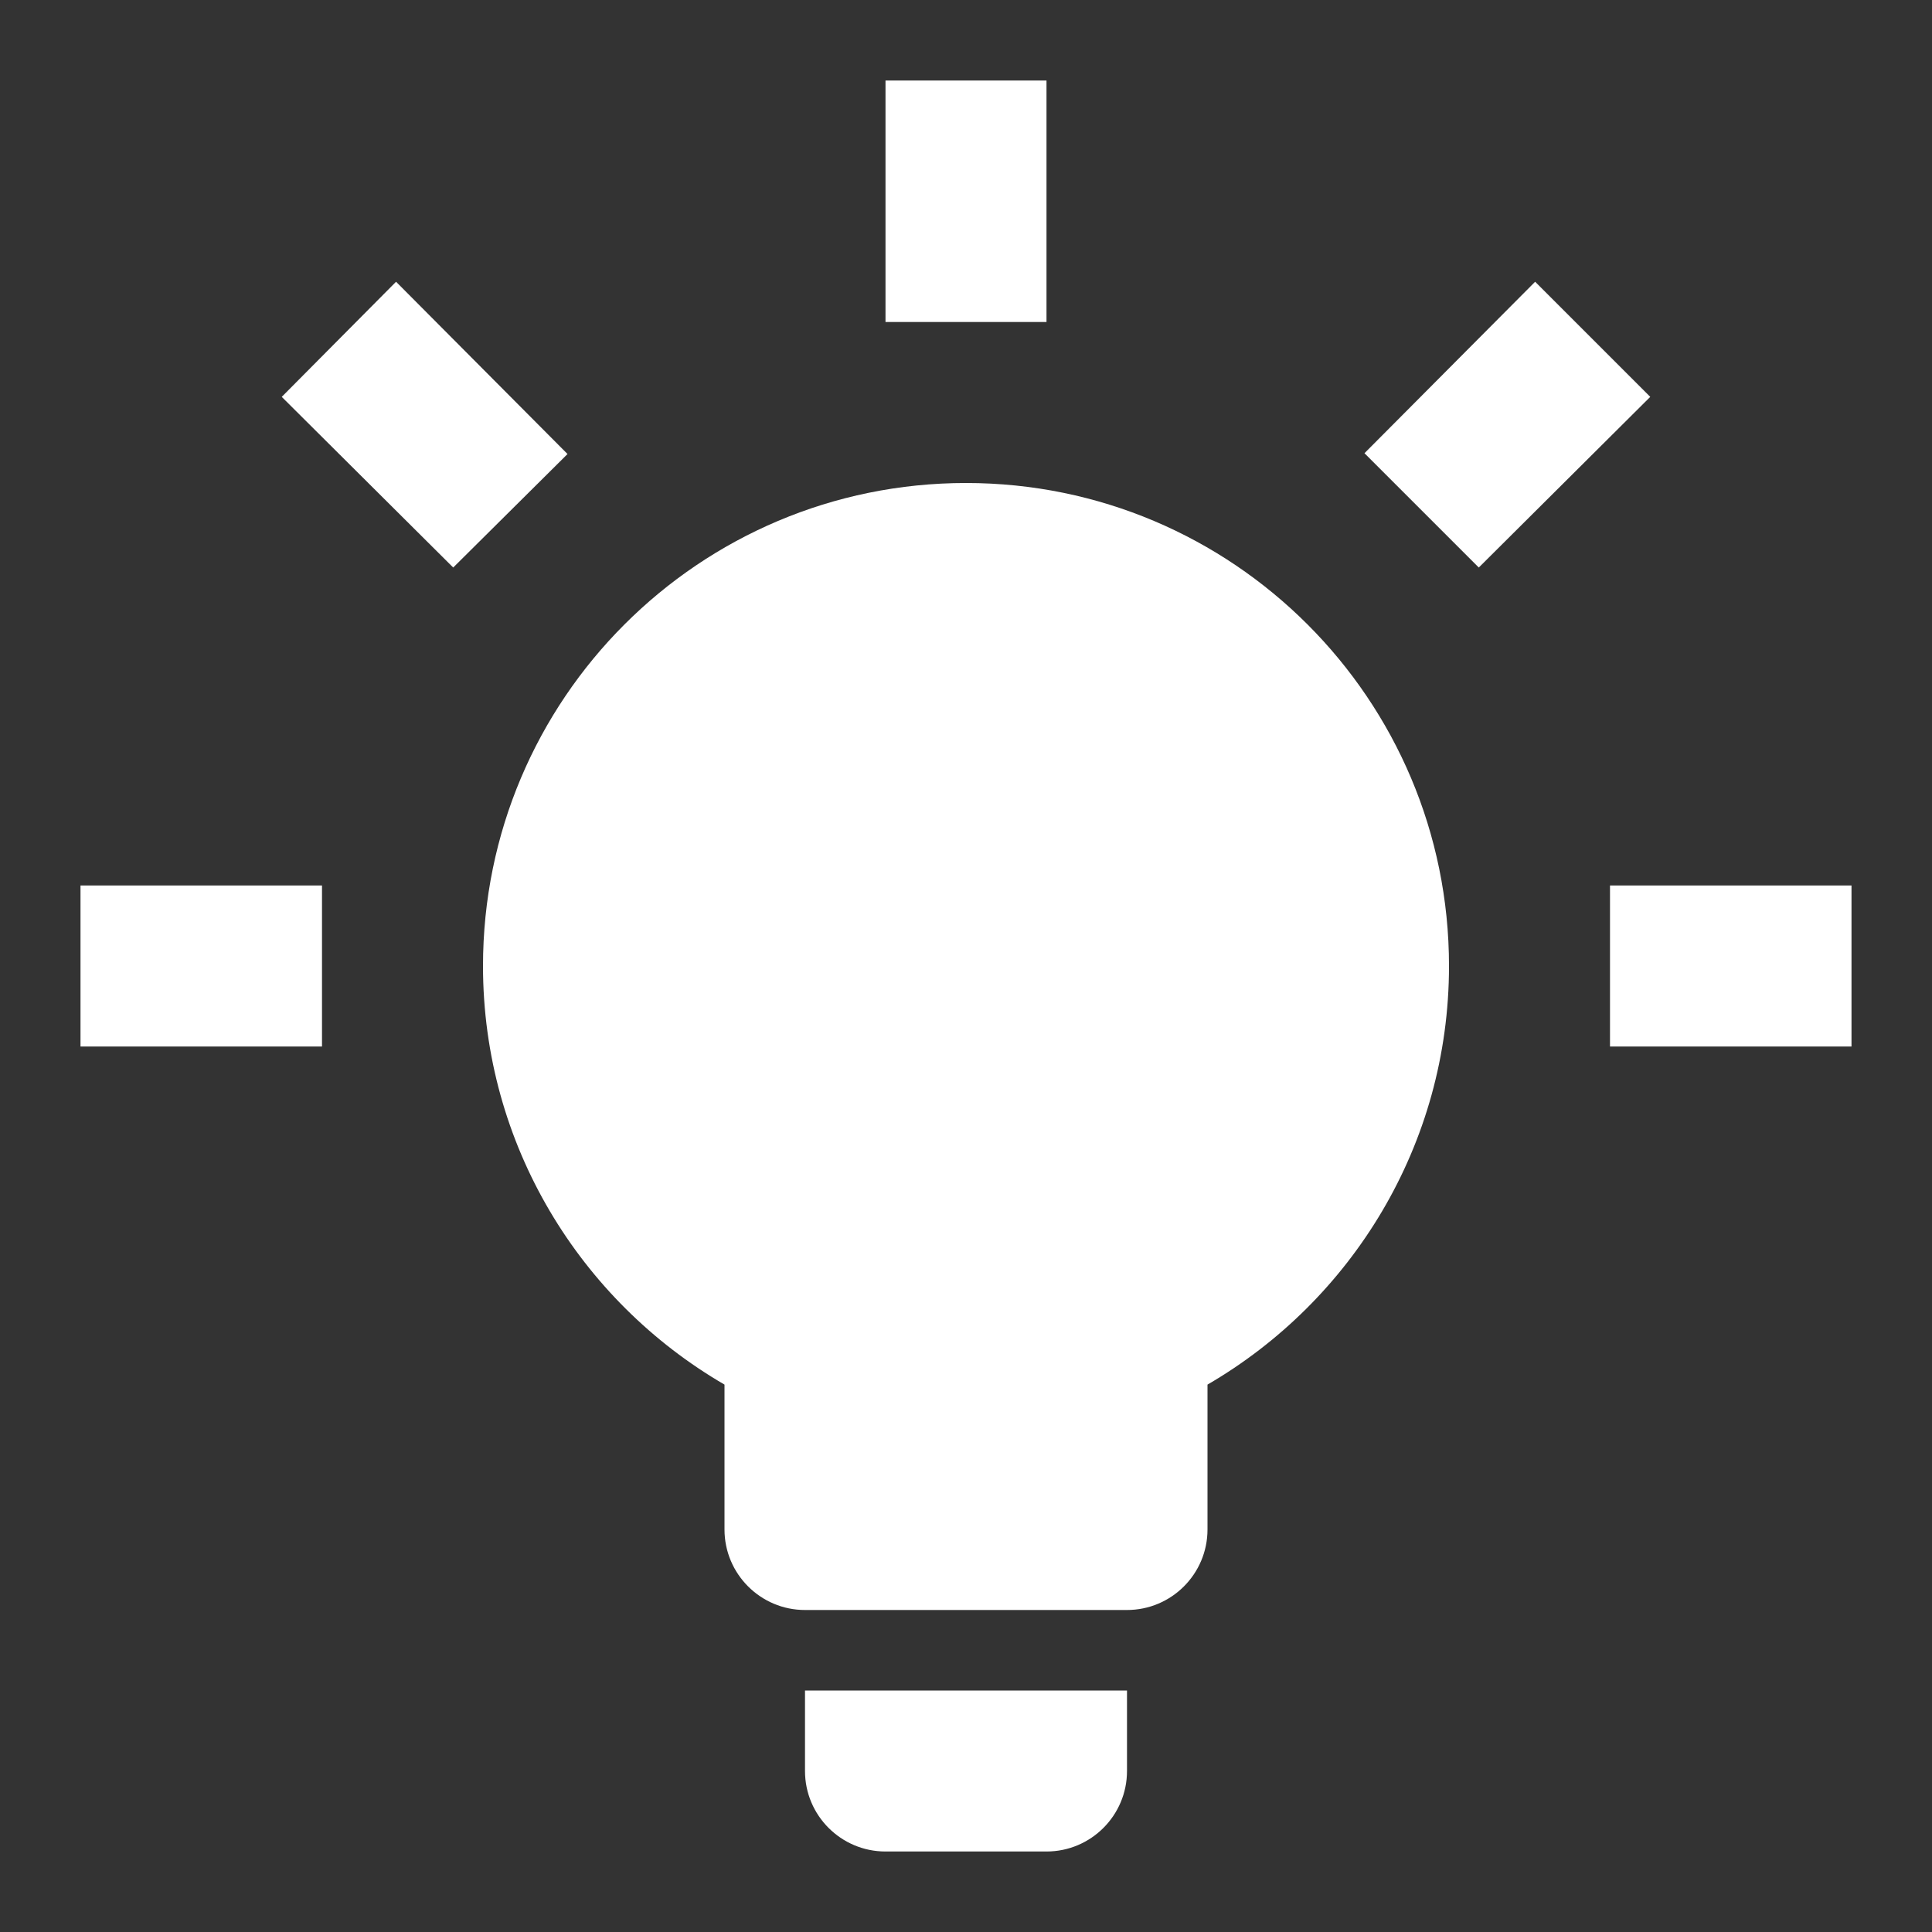 <svg viewBox="0 0 24 24" xmlns="http://www.w3.org/2000/svg" xmlns:xlink="http://www.w3.org/1999/xlink" overflow="hidden"><rect x="0" y="0" width="24" height="24" fill="#333333" stroke="none"/><path d="M12 6C15.314 6 18 8.686 18 12 18 14.22 16.79 16.16 15 17.2L15 19C15 19.552 14.552 20 14 20L10 20C9.448 20 9 19.552 9 19L9 17.2C7.21 16.16 6 14.22 6 12 6 8.686 8.686 6 12 6M14 21 14 22C14 22.552 13.552 23 13 23L11 23C10.448 23 10 22.552 10 22L10 21 14 21M20 11 23 11 23 13 20 13 20 11M1 11 4 11 4 13 1 13 1 11M13 1 13 4 11 4 11 1 13 1M4.92 3.5 7.05 5.64 5.63 7.05 3.5 4.93 4.92 3.5M16.95 5.63 19.07 3.5 20.5 4.93 18.37 7.05 16.95 5.63Z" fill="#FFFFFF"/></svg>